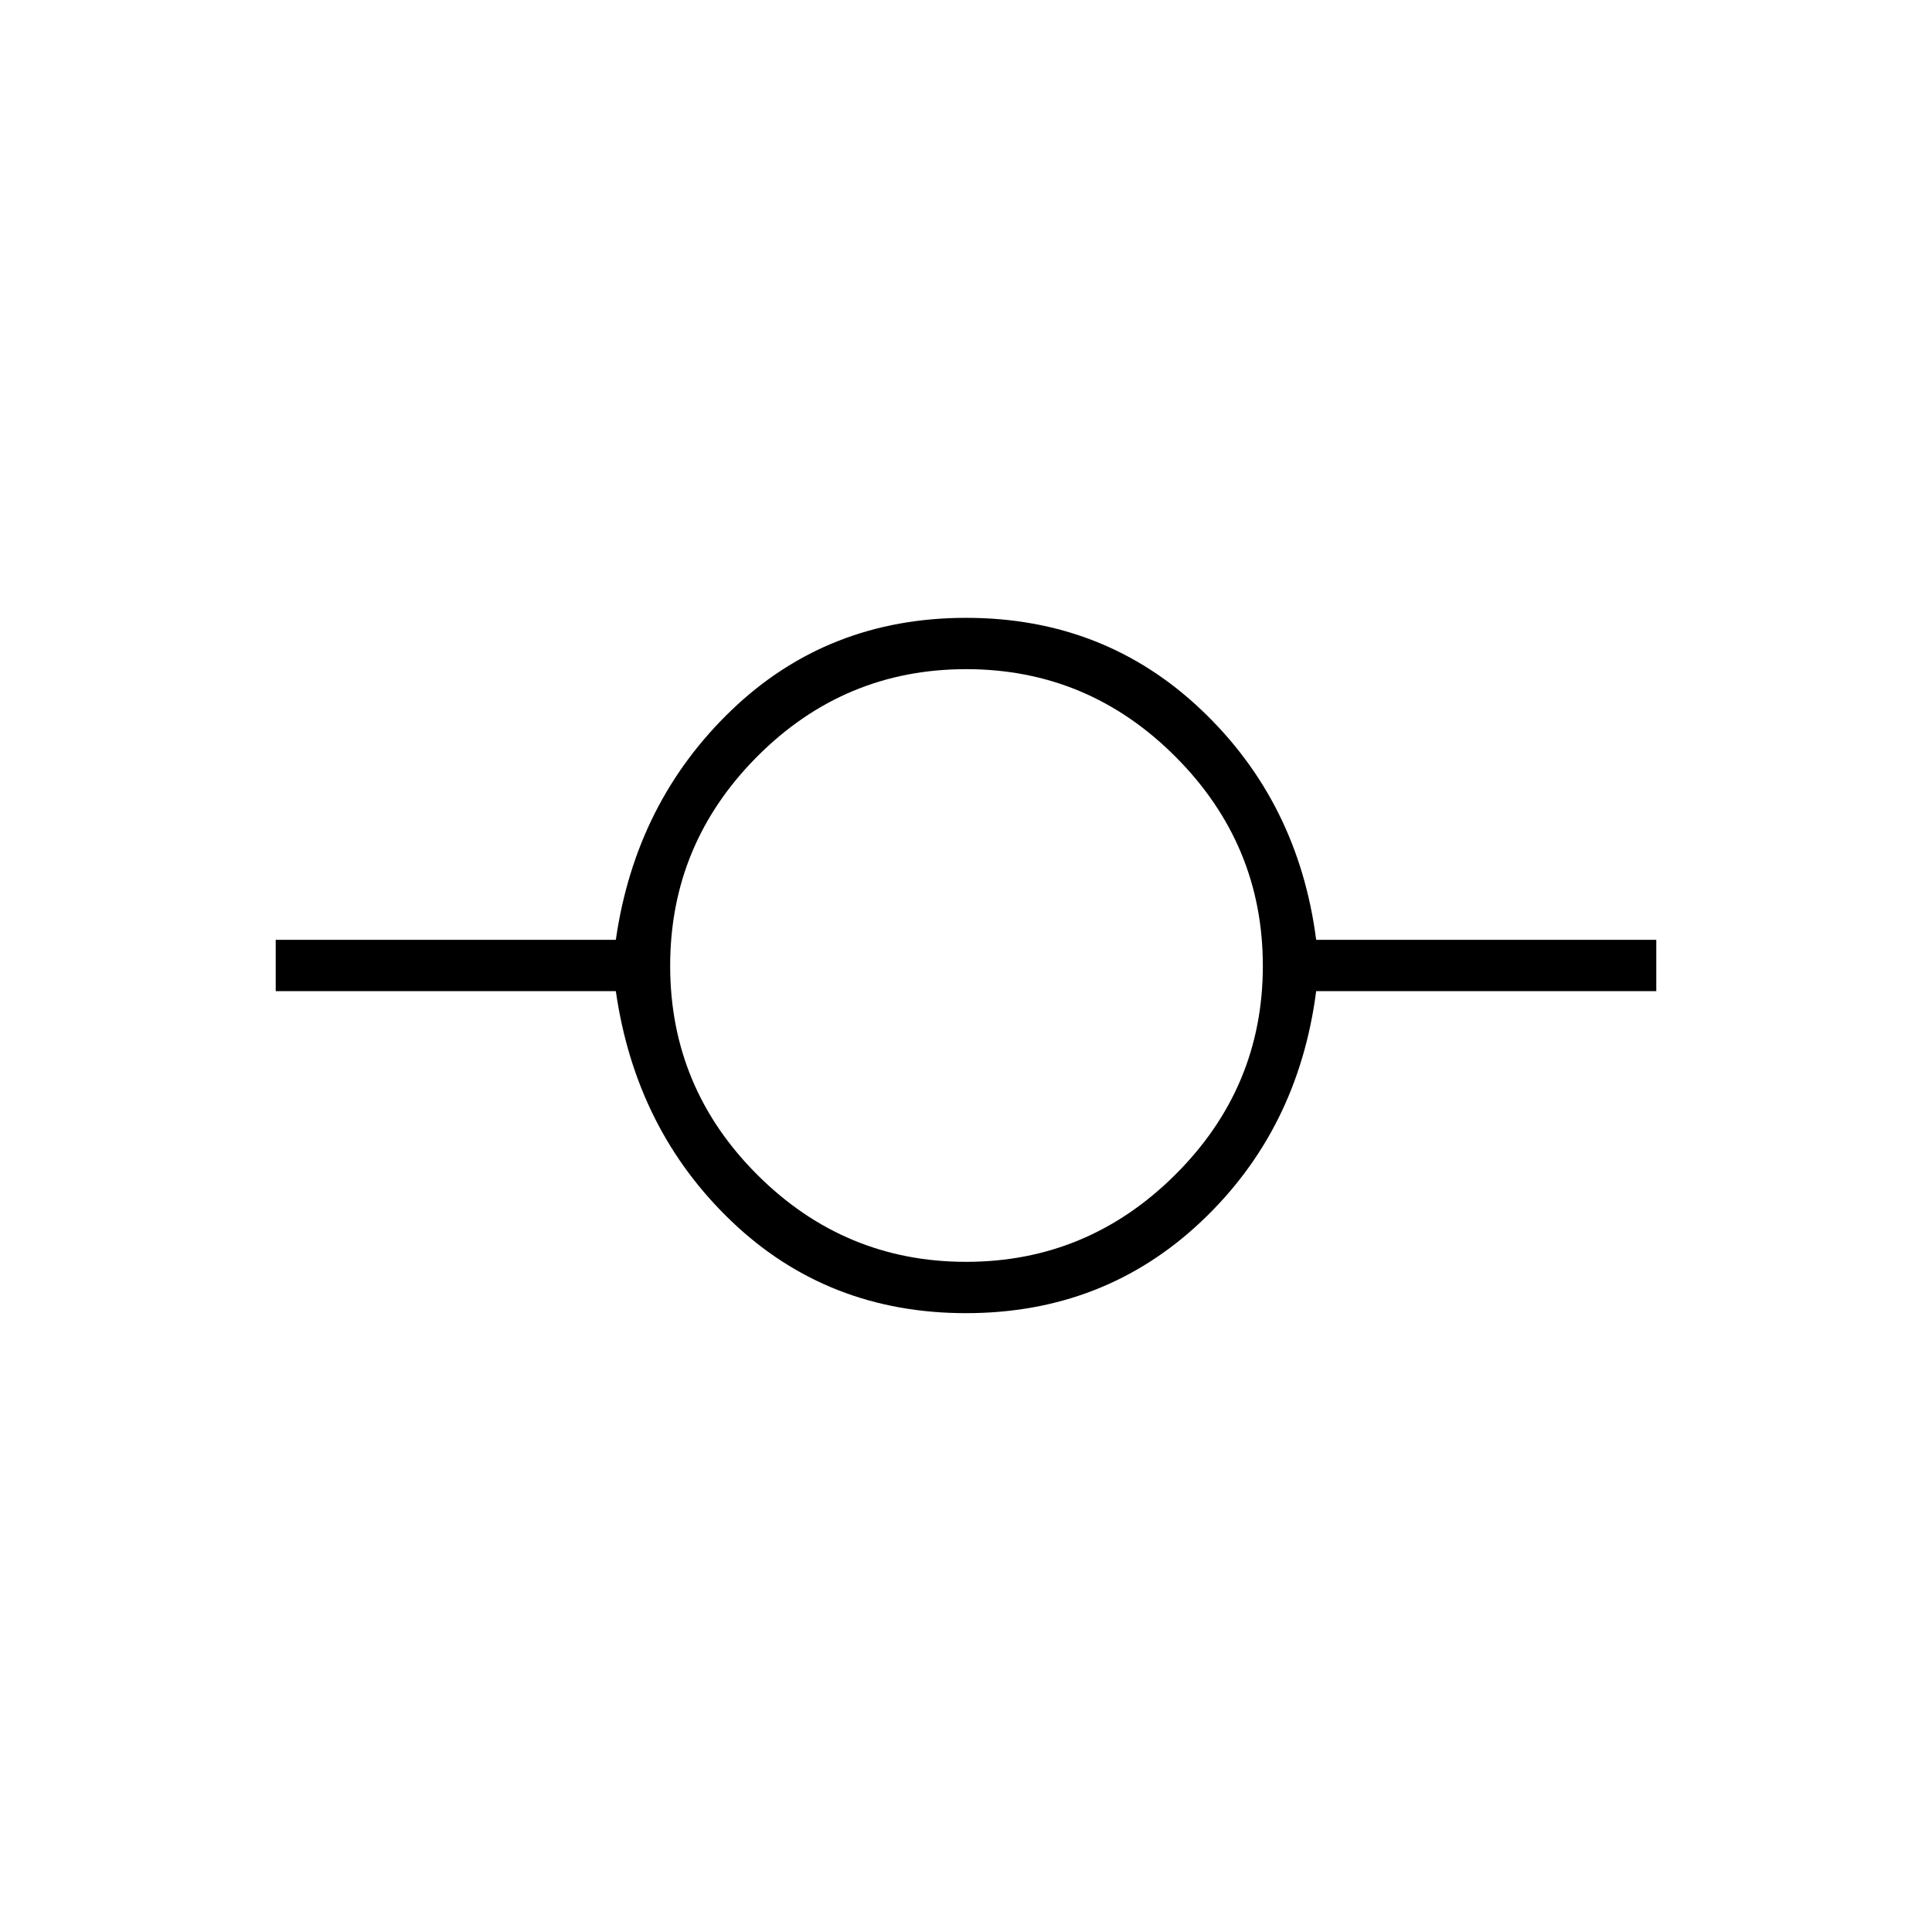<svg xmlns="http://www.w3.org/2000/svg" height="24" viewBox="0 -960 960 960" width="24"><path d="M480-307.5q-68.63 0-116.35-45.5T306-467.5H137V-493h169q9.86-68.5 57.62-114.25Q411.39-653 480.07-653q68.69 0 116.88 45.75T654-493h169v25.5H654q-8.93 69-57.15 114.5T480-307.5Zm.06-25.5q60.44 0 103.94-43.31t43.5-103.75q0-60.44-43.41-103.94t-104-43.5q-60.59 0-103.84 43.41t-43.25 104q0 60.59 43.31 103.84T480.06-333Z"/></svg>